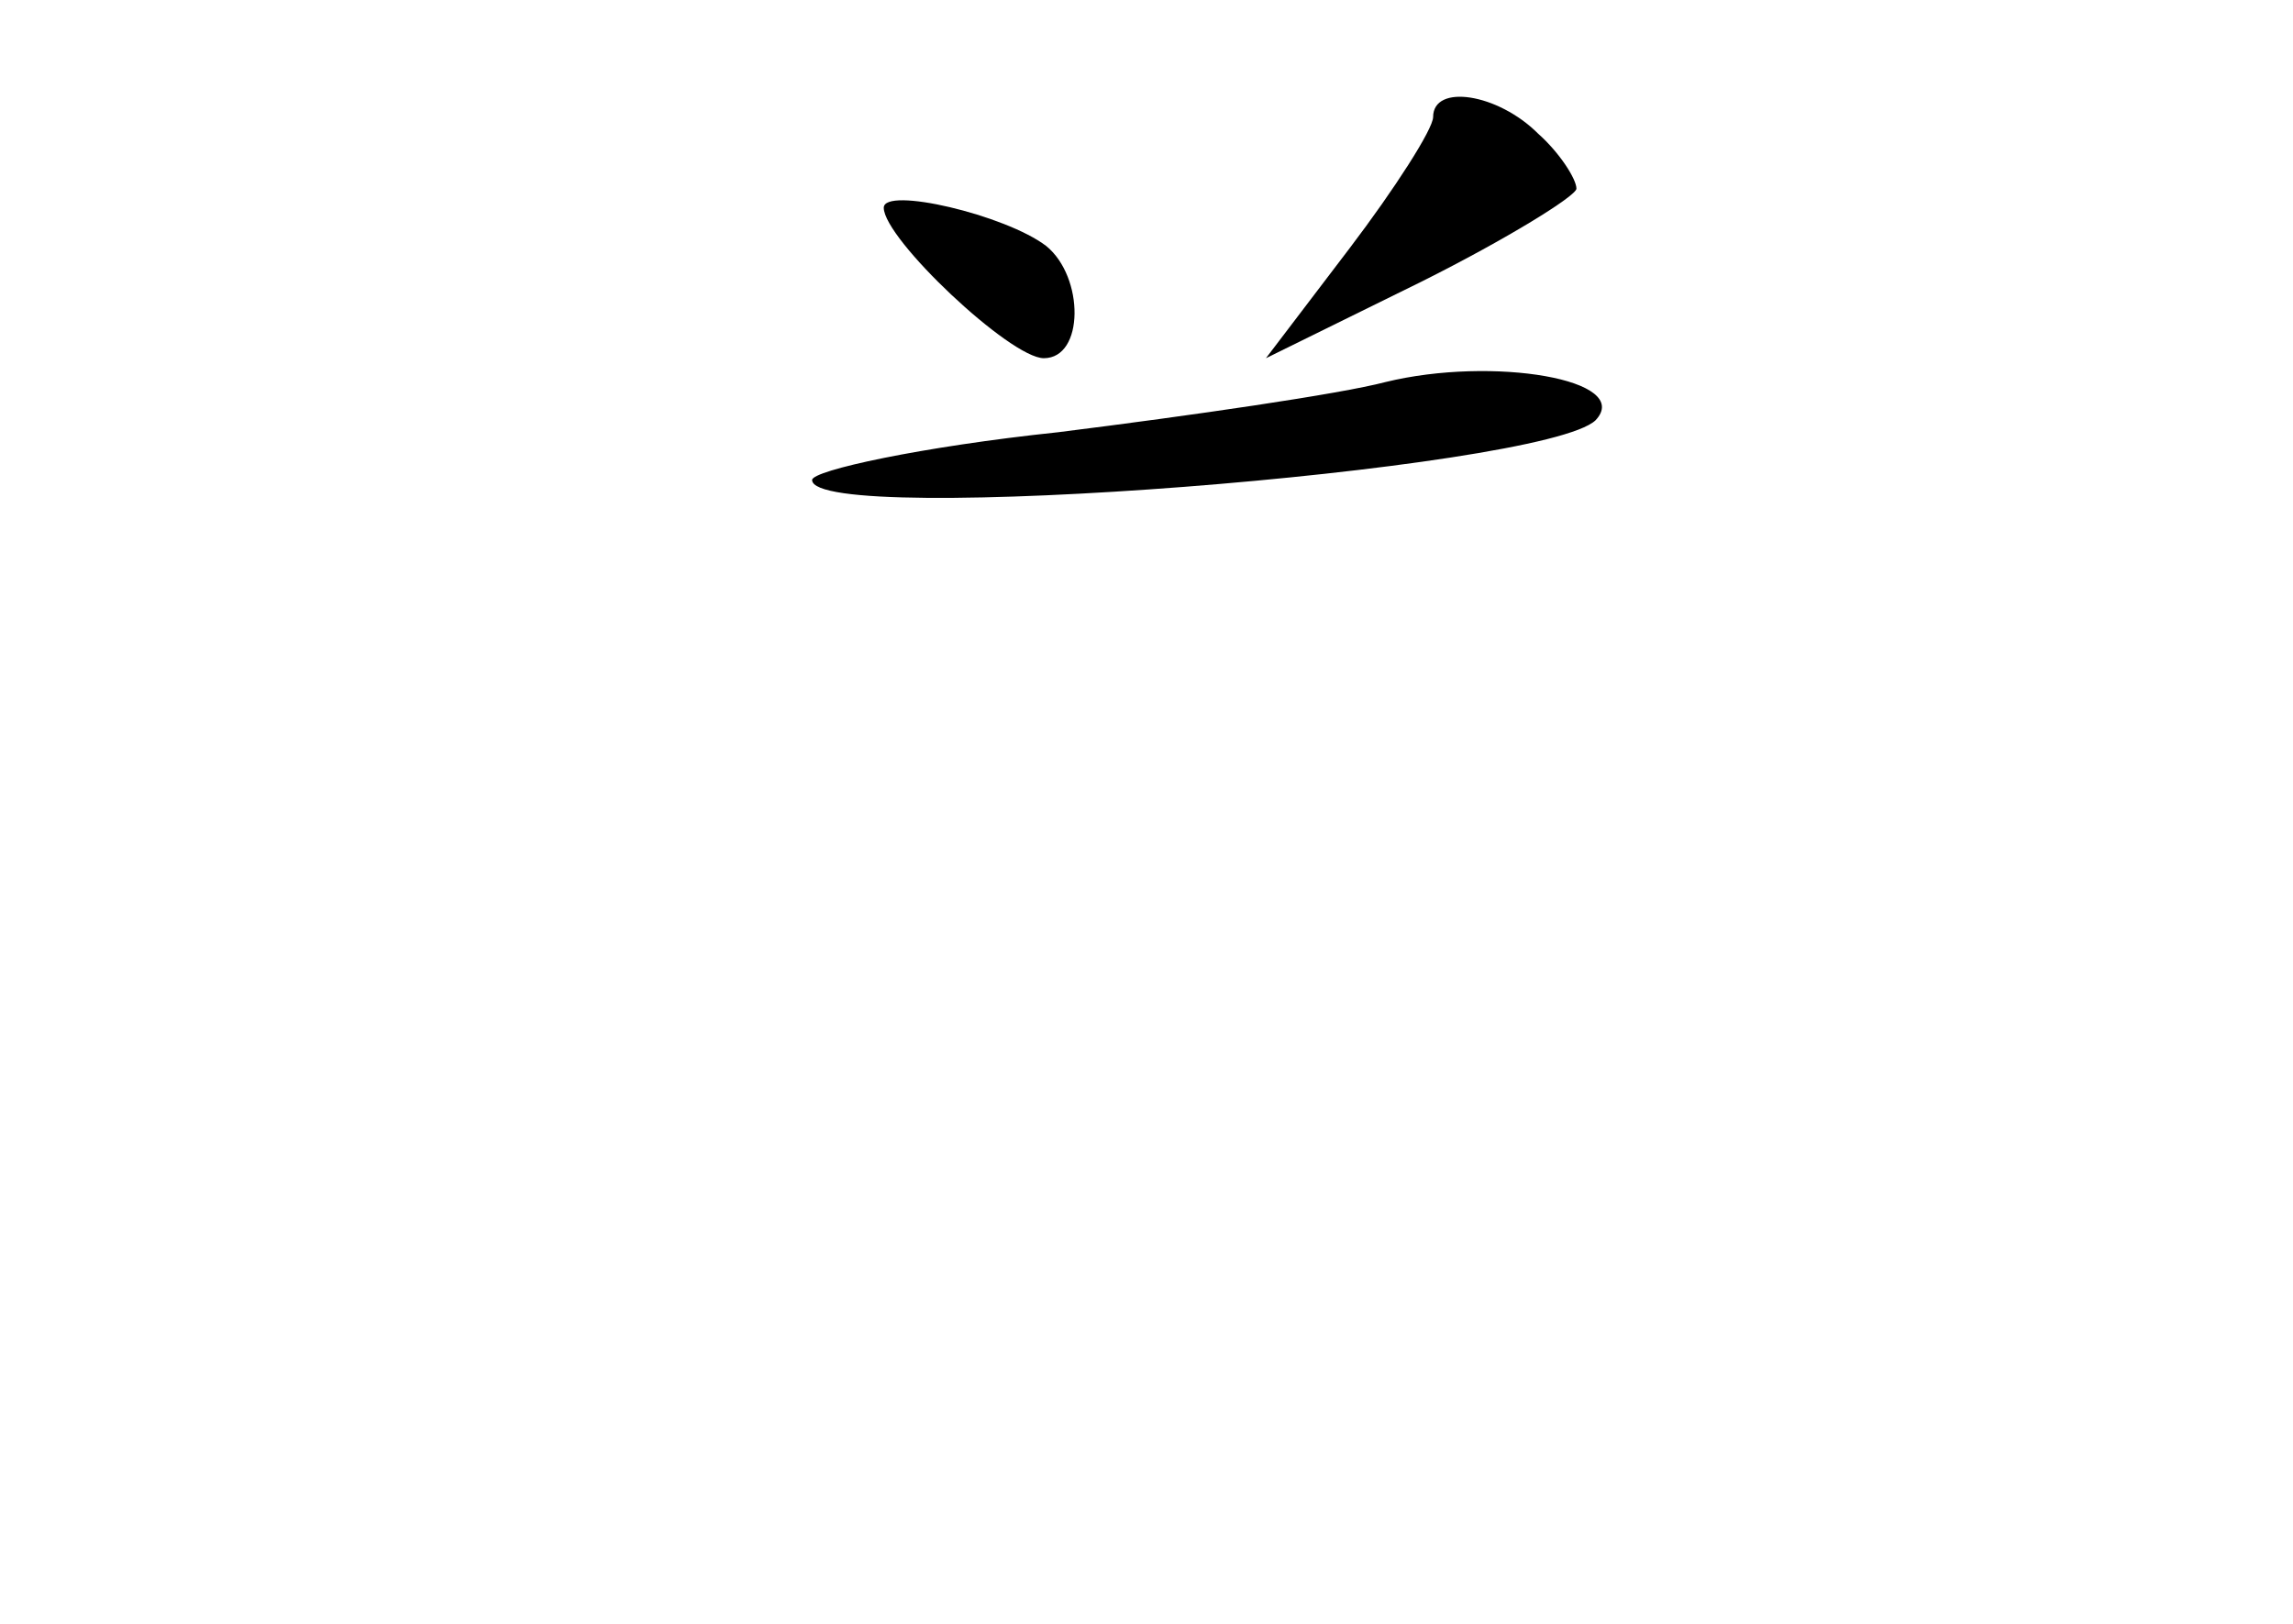 <?xml version="1.0" standalone="no"?>
<!DOCTYPE svg PUBLIC "-//W3C//DTD SVG 20010904//EN"
 "http://www.w3.org/TR/2001/REC-SVG-20010904/DTD/svg10.dtd">
<svg version="1.0" xmlns="http://www.w3.org/2000/svg"
 width="96pt" height="68pt" viewBox="0 0 96 68"
 preserveAspectRatio="xMidYMid meet">
<g transform="translate(0,68) scale(0.1,-0.1)"
fill="#000000" stroke="none">
<path d="M600 631 c0 -5 -16 -30 -35 -55 l-35 -46 65 32 c36 18 65 36 65 39 0
4 -7 15 -16 23 -17 17 -44 21 -44 7z"/>
<path d="M370 593 c0 -13 53 -63 67 -63 17 0 17 34 1 47 -17 13 -68 25 -68 16z"/>
<path d="M580 520 c-19 -5 -81 -14 -137 -21 -57 -6 -103 -16 -103 -20 0 -20
306 4 328 25 16 17 -43 27 -88 16z"/>
</g>
</svg>
